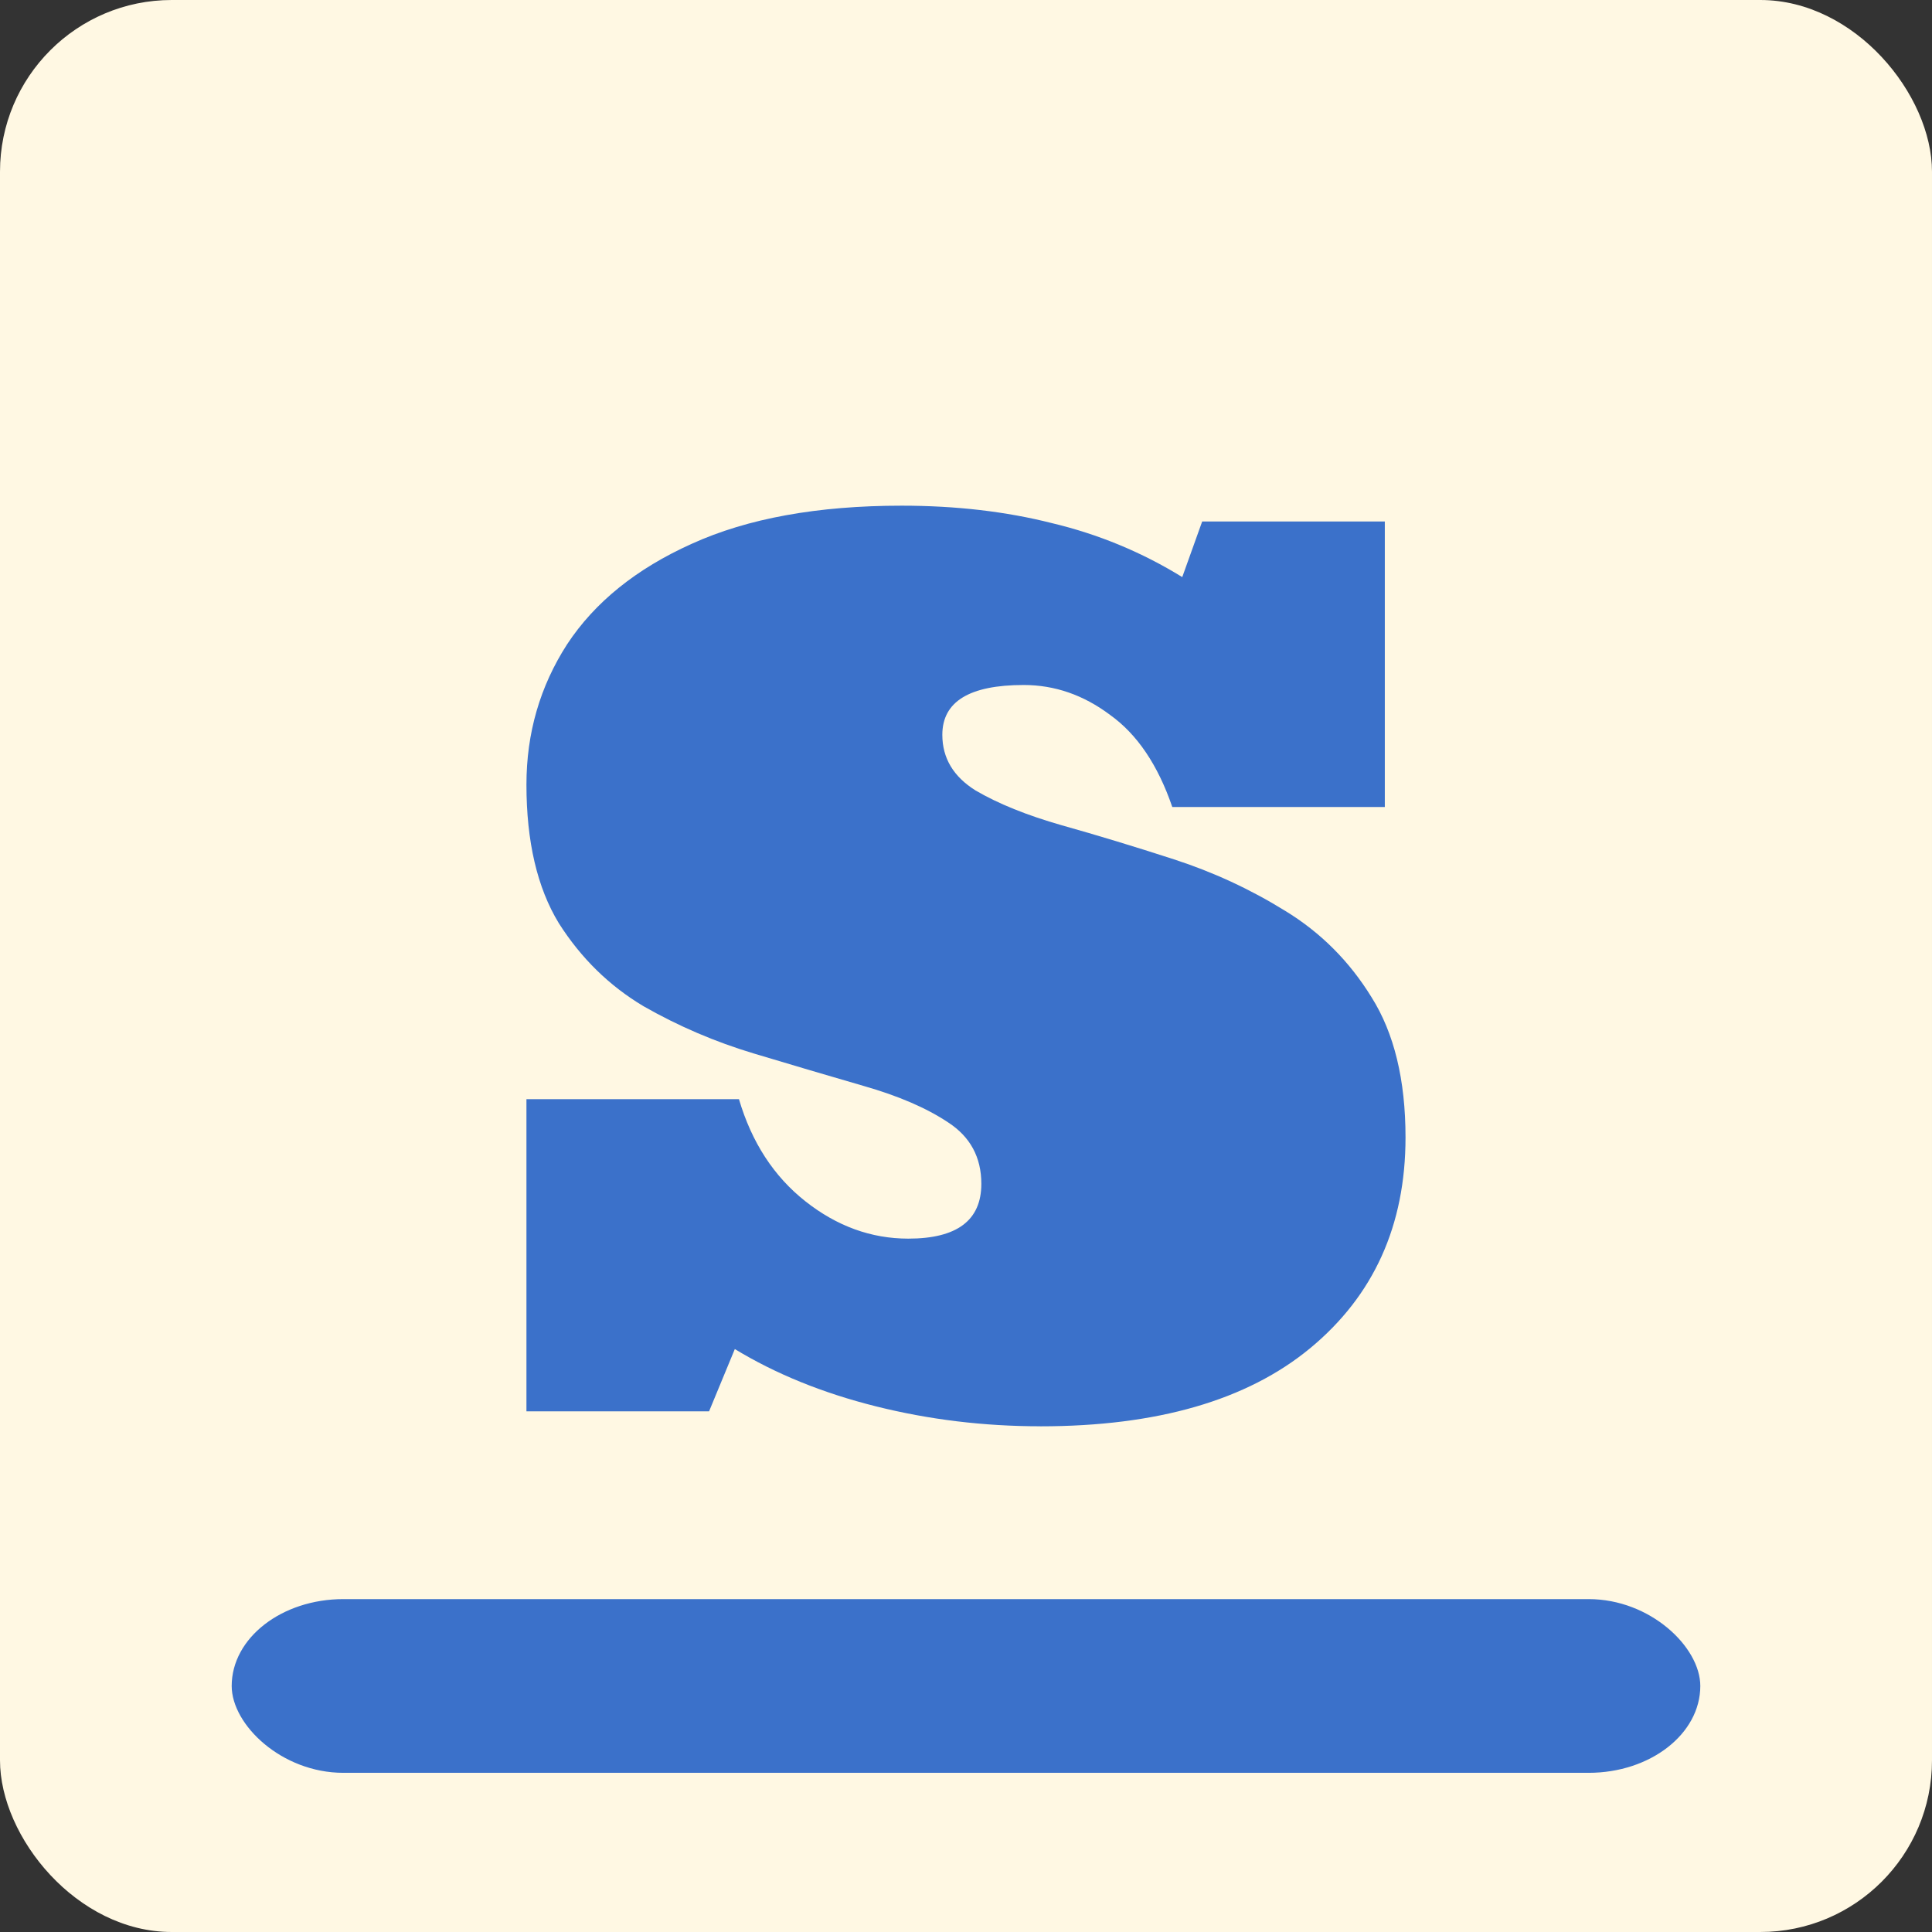 <?xml version="1.0" encoding="UTF-8" standalone="no"?>
<svg
   xmlns:dc="http://purl.org/dc/elements/1.1/"
   xmlns:cc="http://creativecommons.org/ns#"
   xmlns:rdf="http://www.w3.org/1999/02/22-rdf-syntax-ns#"
   xmlns:svg="http://www.w3.org/2000/svg"
   xmlns="http://www.w3.org/2000/svg"
   xmlns:sodipodi="http://sodipodi.sourceforge.net/DTD/sodipodi-0.dtd"
   xmlns:inkscape="http://www.inkscape.org/namespaces/inkscape"
   width="55.918mm"
   height="55.918mm"
   viewBox="0 0 55.918 55.918"
   version="1.1"
   id="svg8"
   inkscape:version="1.0.2 (e86c8708, 2021-01-15)"
   sodipodi:docname="speakeasyicon.svg">
  <rect x="0" y="0" width="55.918" height="55.918" fill="#333333" stroke="none"/>
  <defs
     id="defs2">
    <inkscape:perspective
       sodipodi:type="inkscape:persp3d"
       inkscape:vp_x="0 : -92.581798 : 1"
       inkscape:vp_y="0 : 1000 : 0"
       inkscape:vp_z="210.00001 : -92.581798 : 1"
       inkscape:persp3d-origin="105.00001 : -142.0818 : 1"
       id="perspective839" />
  </defs>
  <sodipodi:namedview
     id="base"
     pagecolor="#ffffff"
     bordercolor="#666666"
     borderopacity="1.0"
     inkscape:pageopacity="0.0"
     inkscape:pageshadow="2"
     inkscape:zoom="0.33875922"
     inkscape:cx="-253.43259"
     inkscape:cy="-177.12708"
     inkscape:document-units="mm"
     inkscape:current-layer="layer1"
     inkscape:document-rotation="0"
     showgrid="false"
     inkscape:window-width="1252"
     inkscape:window-height="714"
     inkscape:window-x="0"
     inkscape:window-y="0"
     inkscape:window-maximized="0"
     fit-margin-top="0"
     fit-margin-left="0"
     fit-margin-right="0"
     fit-margin-bottom="0" />
  <g
     inkscape:label="Layer 1"
     inkscape:groupmode="layer"
     id="layer1"
     transform="translate(-77.041,-120.541)">
    <rect
       style="fill:#fff8e3;stroke:none;stroke-width:0.1;stroke-linecap:round;stroke-linejoin:round"
       id="rect837"
       width="55.918"
       height="55.918"
       x="77.041"
       y="120.541"
       rx="4.97"
       ry="4.97" />
    <g
       aria-label="s"
       id="text835"
       style="font-size:49.205px;line-height:1.25;font-family:Bevan;-inkscape-font-specification:Bevan;fill:#3b71ca;fill-opacity:1;stroke-width:1.23">
      <path
         d="m 107.15,161.822 q -2.451,0 -4.757,-0.577 -2.306,-0.577 -4.084,-1.658 l -0.745,1.802 h -5.286 v -9.034 h 6.151 q 0.553,1.874 1.922,2.955 1.369,1.081 2.979,1.081 2.114,0 2.114,-1.586 0,-1.153 -0.961,-1.778 -0.937,-0.625 -2.451,-1.057 -1.49,-0.432 -3.171,-0.937 -1.682,-0.505 -3.195,-1.369 -1.49,-0.889 -2.451,-2.403 -0.937,-1.538 -0.937,-4.012 0,-2.234 1.177,-4.06 1.201,-1.826 3.604,-2.907 2.427,-1.105 6.079,-1.105 2.355,0 4.349,0.505 2.018,0.481 3.772,1.562 l 0.577,-1.61 h 5.286 v 8.265 h -6.151 q -0.625,-1.826 -1.802,-2.667 -1.153,-0.865 -2.499,-0.865 -2.355,0 -2.355,1.442 0,1.009 0.961,1.61 0.985,0.577 2.499,1.009 1.538,0.432 3.243,0.985 1.706,0.553 3.219,1.49 1.538,0.937 2.499,2.499 0.985,1.562 0.985,4.06 0,3.82 -2.763,6.103 -2.739,2.258 -7.808,2.258 z"
         style="fill:#3b71ca;fill-opacity:1;stroke-width:1.23"
         id="path893" />
    </g>
    <rect
       style="fill:#3b71ca;fill-opacity:1;stroke:none;stroke-width:0.081;stroke-linecap:round;stroke-linejoin:round"
       id="rect855"
       width="42.506"
       height="5.028"
       x="83.747"
       y="166.824"
       rx="3.233"
       ry="4.97" />
  </g>
</svg>
